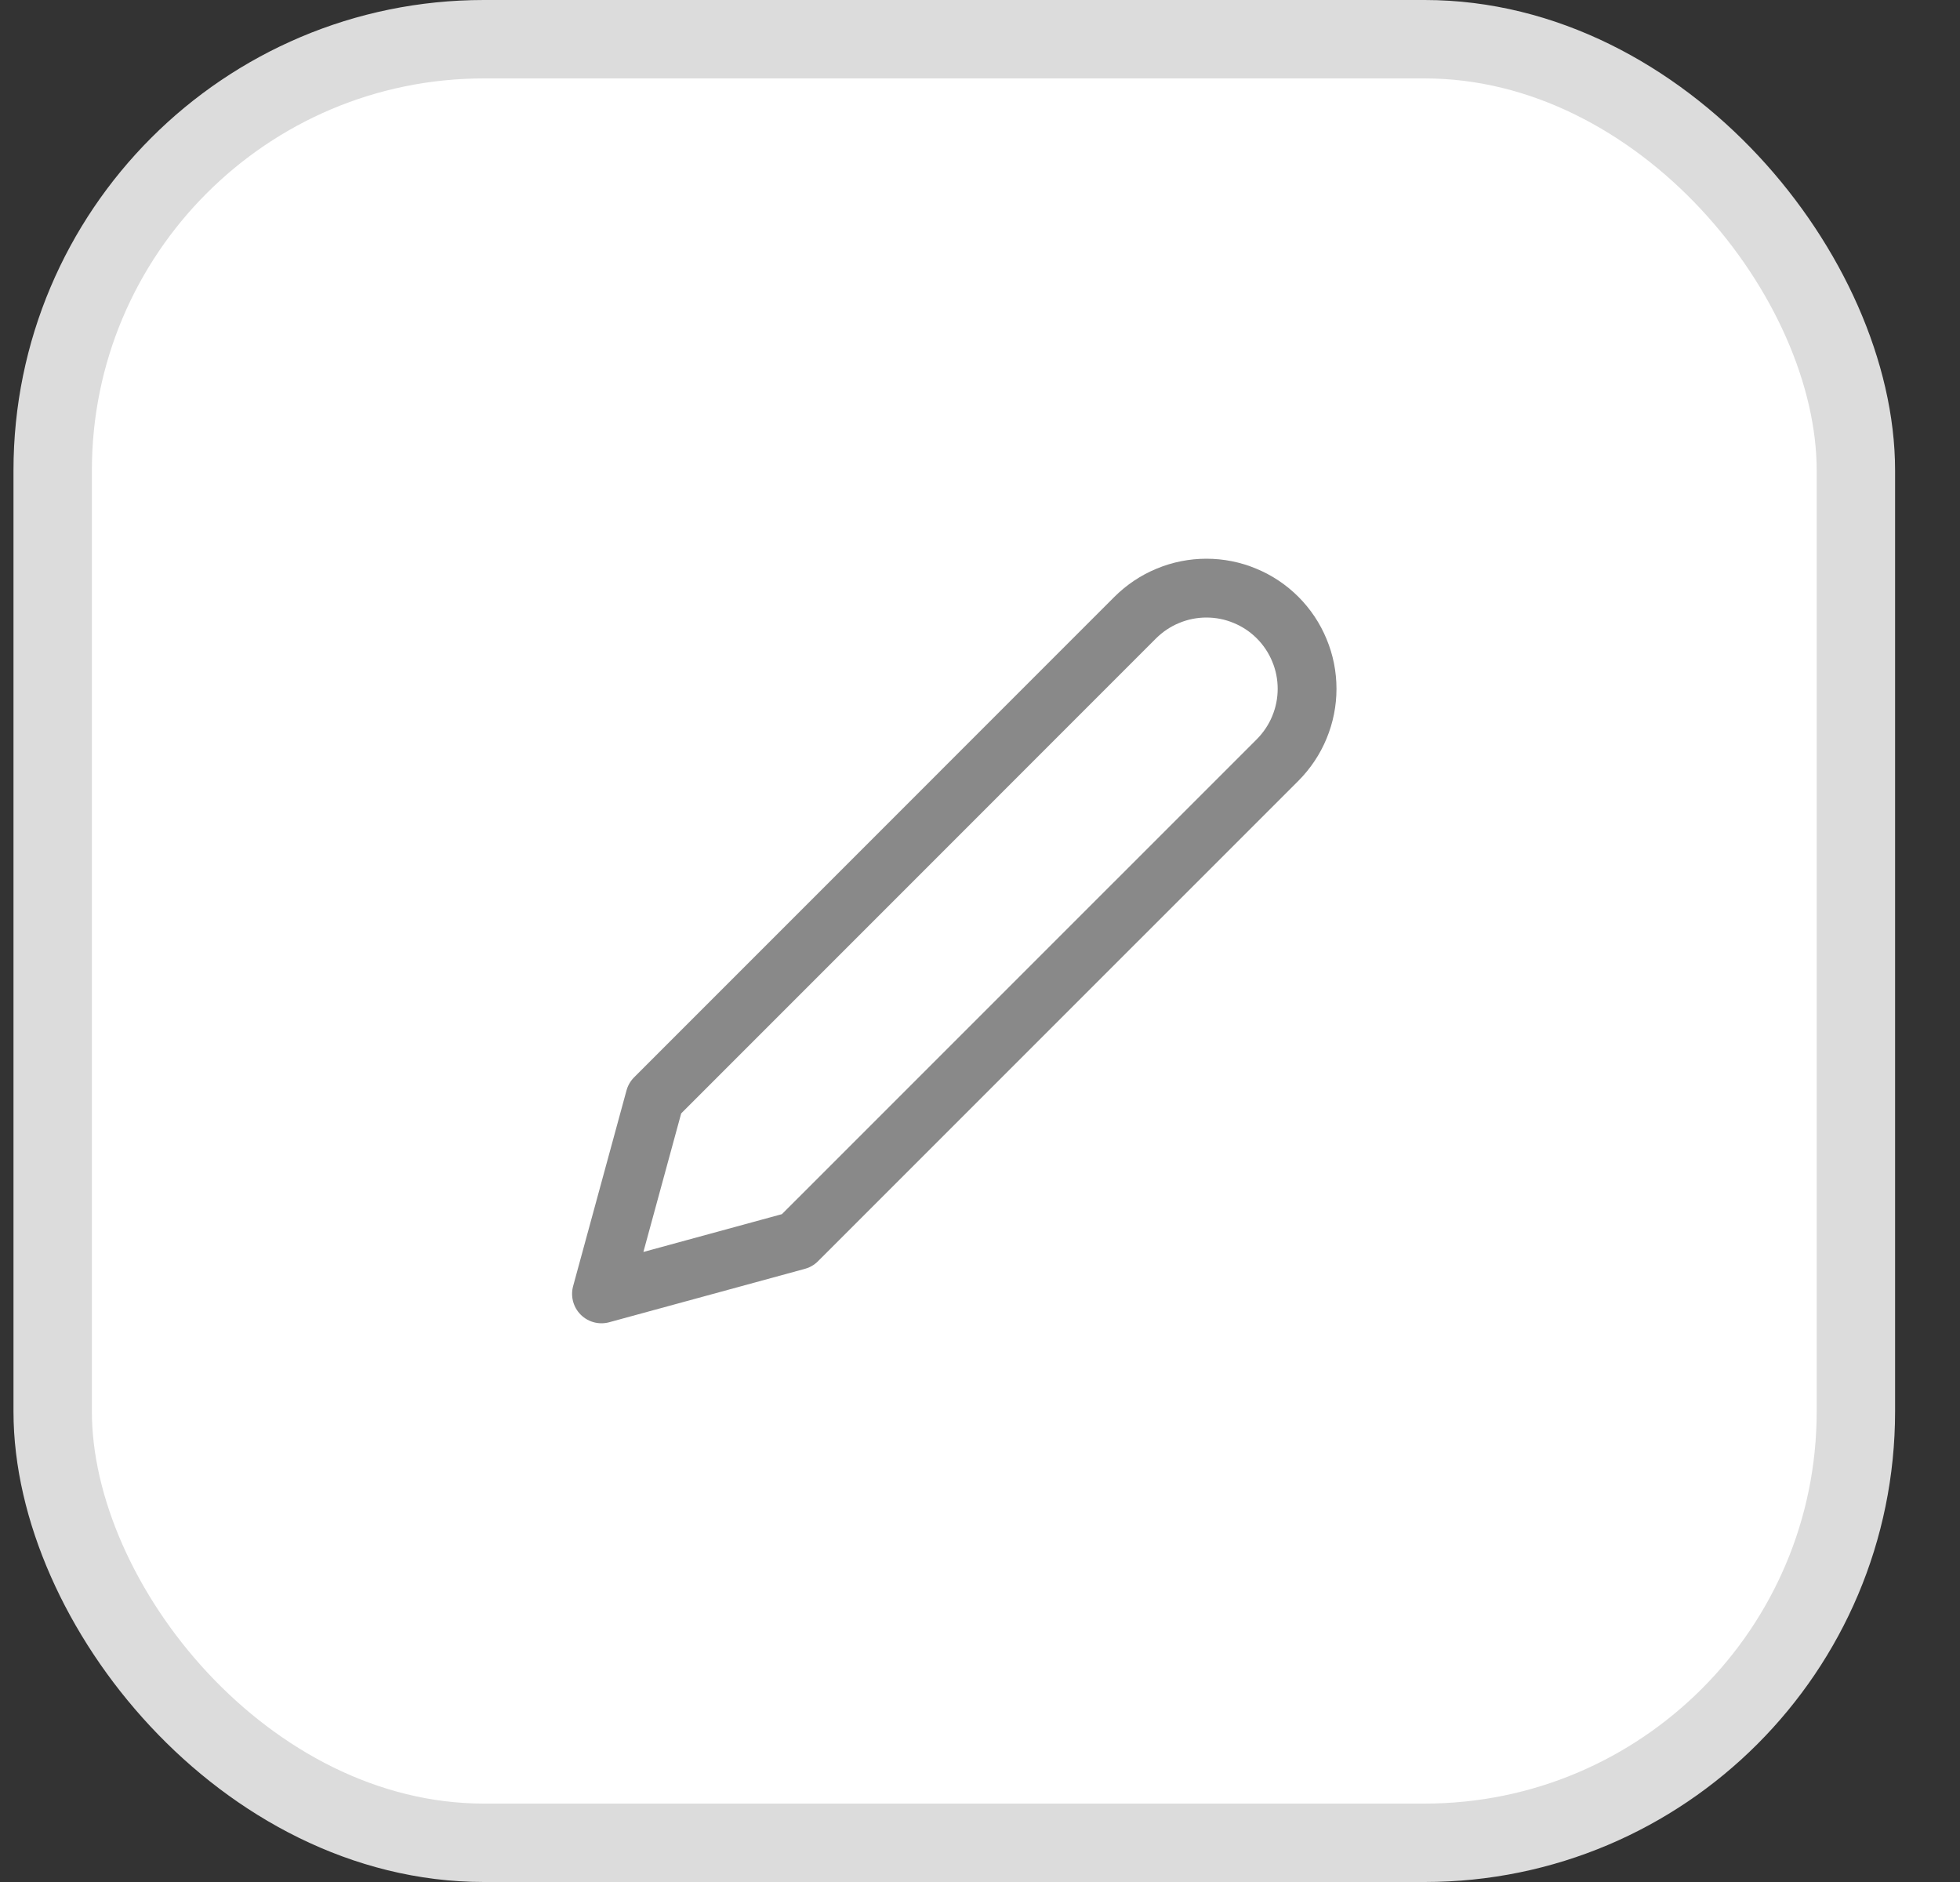 <svg width="25" height="24" viewBox="0 0 25 24" fill="none" xmlns="http://www.w3.org/2000/svg">
<rect x="0" y="0" width="25" height="24" fill="#333333" stroke="none"/>
<rect x="0.672" y="0.5" width="23" height="23" rx="5.5" fill="white"/>
<g clip-path="url(#clip0_4166_79642)">
<path d="M14.48 7.876C14.6 7.757 14.741 7.662 14.897 7.598C15.053 7.533 15.22 7.5 15.388 7.5C15.557 7.5 15.724 7.533 15.879 7.598C16.035 7.662 16.177 7.757 16.296 7.876C16.415 7.995 16.51 8.137 16.574 8.293C16.639 8.448 16.672 8.615 16.672 8.784C16.672 8.952 16.639 9.119 16.574 9.275C16.51 9.431 16.415 9.572 16.296 9.692L10.168 15.819L7.672 16.5L8.353 14.004L14.48 7.876Z" stroke="#898989" stroke-width="0.75" stroke-linecap="round" stroke-linejoin="round"/>
</g>
<rect x="0.672" y="0.5" width="23" height="23" rx="5.5" stroke="#DCDCDC"/>
<defs>
<clipPath id="clip0_4166_79642">
<rect width="12" height="12" fill="white" transform="translate(6.172 6)"/>
</clipPath>
</defs>
</svg>
